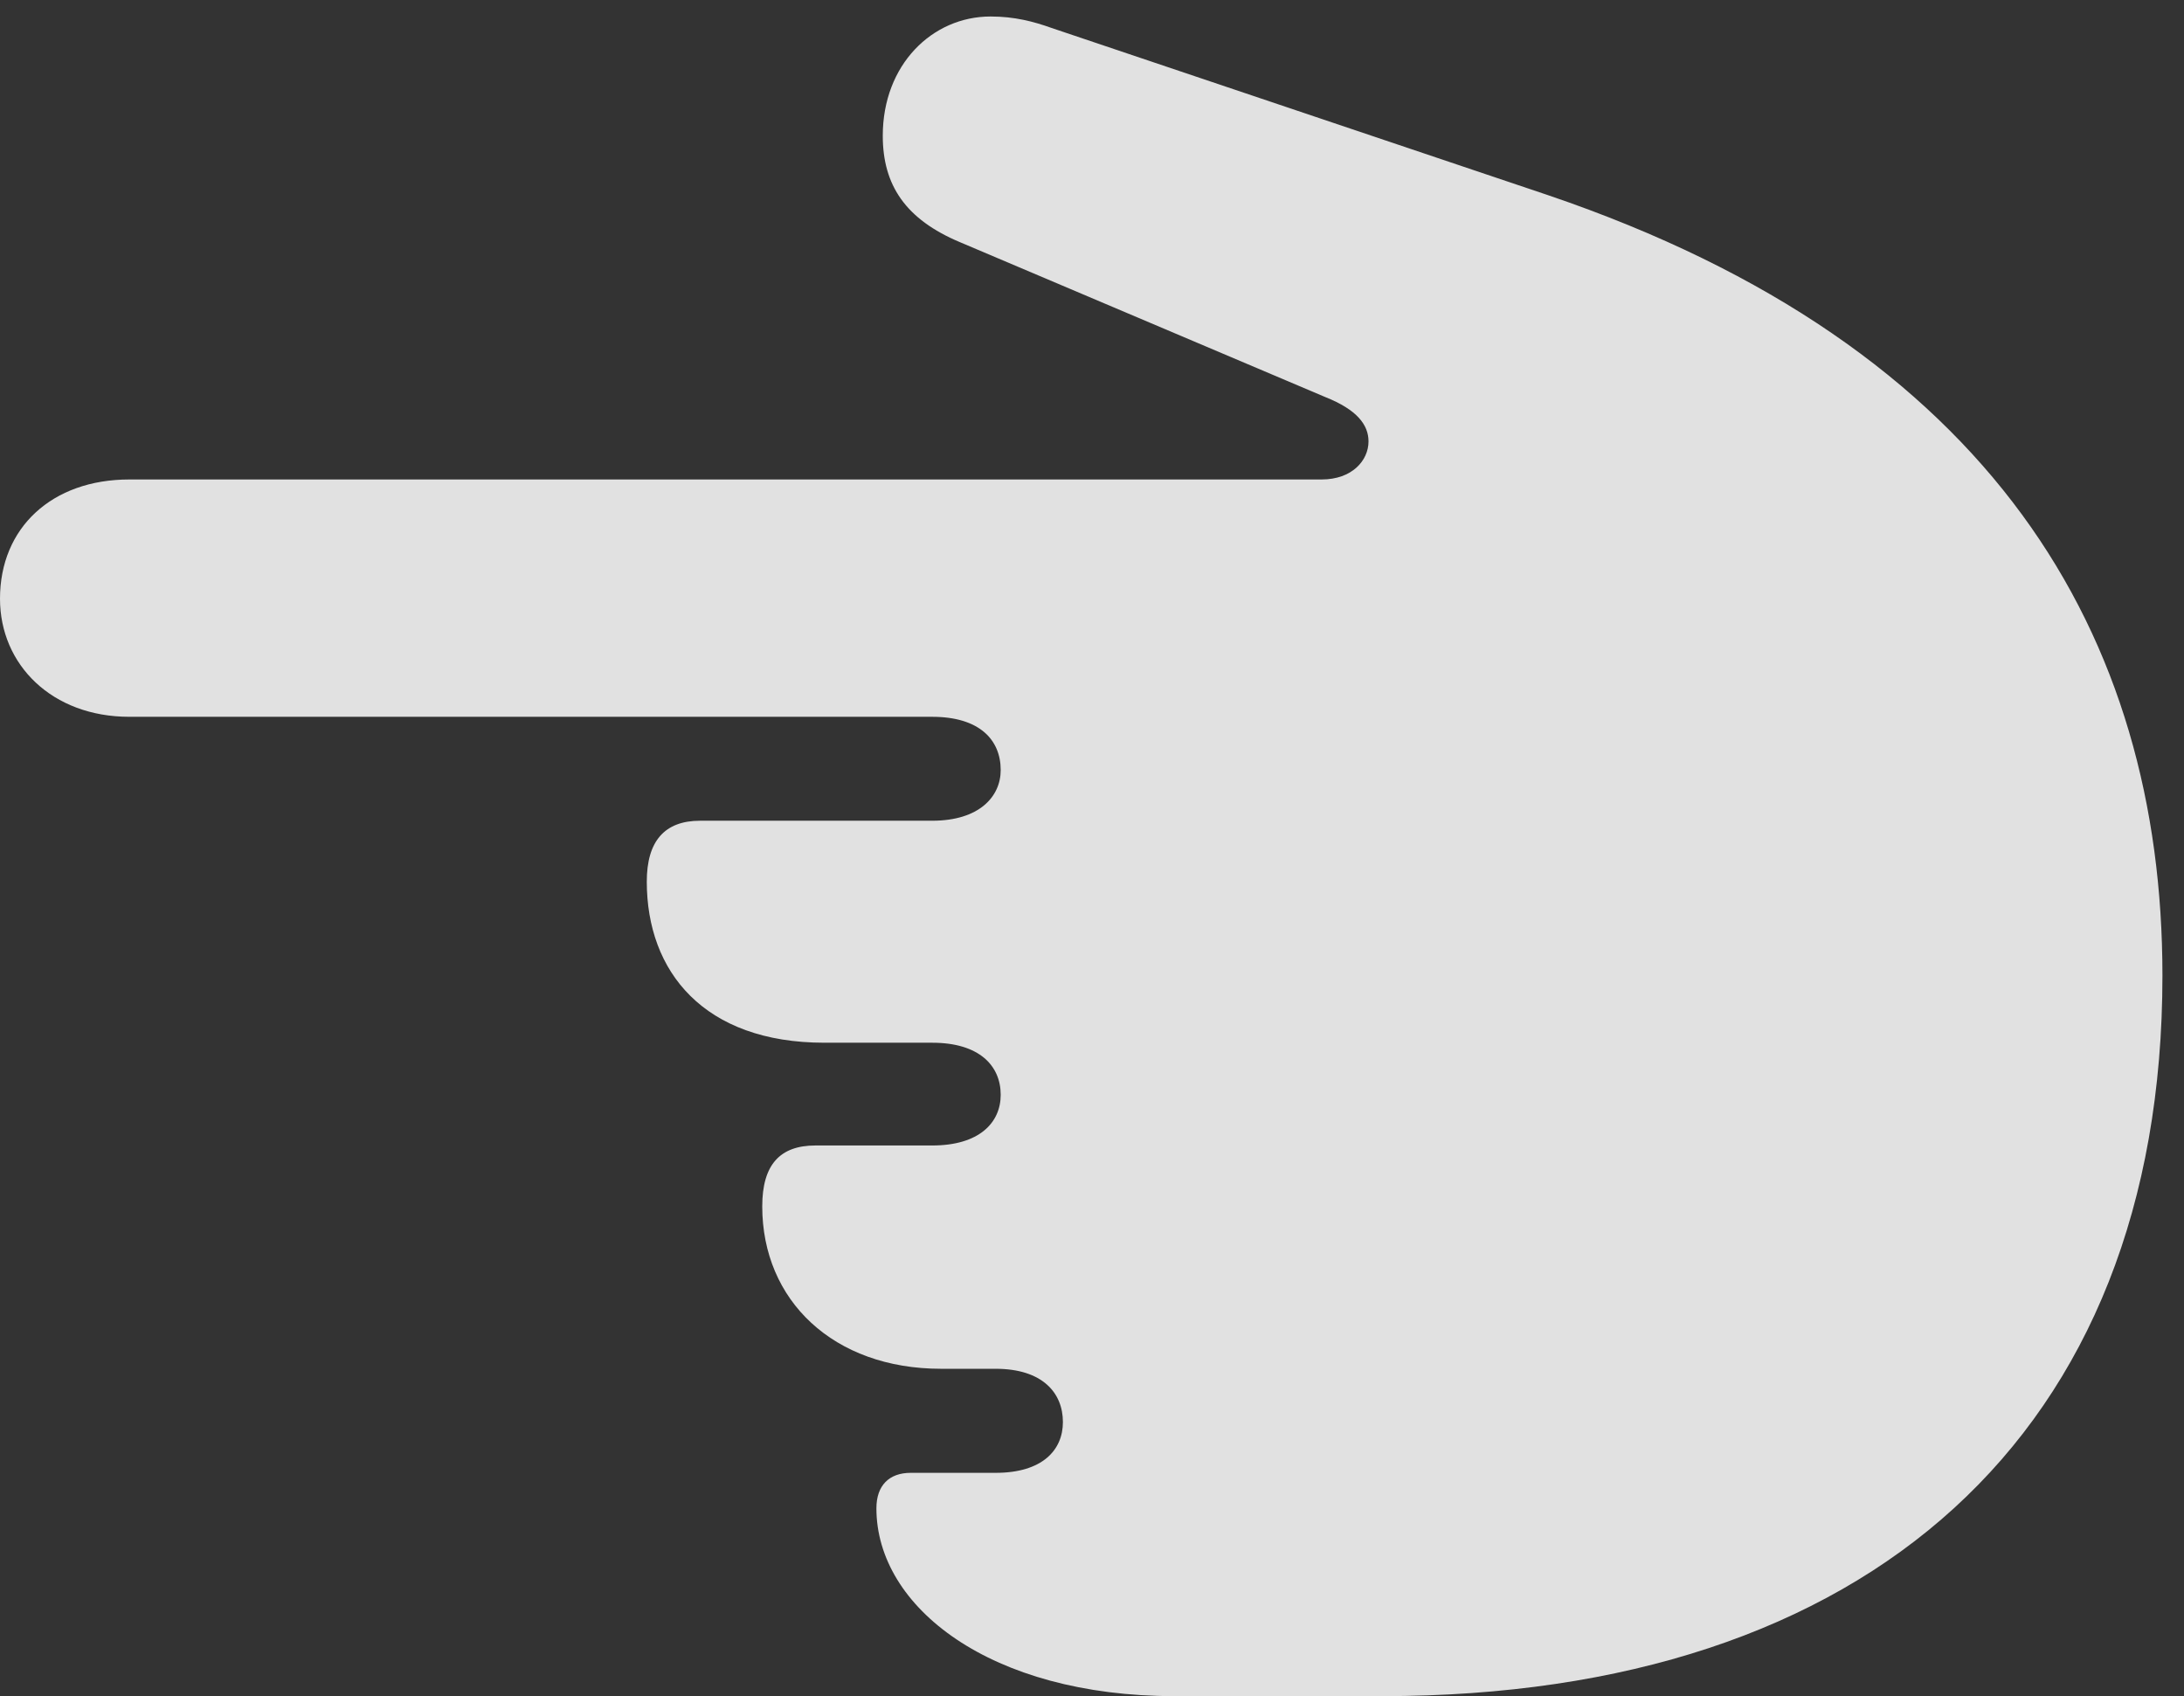 <?xml version="1.0" encoding="UTF-8"?>
<!--Generator: Apple Native CoreSVG 341-->
<!DOCTYPE svg
PUBLIC "-//W3C//DTD SVG 1.1//EN"
       "http://www.w3.org/Graphics/SVG/1.1/DTD/svg11.dtd">
<svg version="1.1" xmlns="http://www.w3.org/2000/svg" xmlns:xlink="http://www.w3.org/1999/xlink" viewBox="0 0 16.816 13.057">
 <rect x="0" y="0" width="16.816" height="13.057" fill="#333333" stroke="none"/>
 <g>
  <rect height="13.057" opacity="0" width="16.816" x="0" y="0"/>
  <path d="M16.65 7.51C16.65 4.893 15.342 2.666 11.924 1.504L8.096 0.215C7.959 0.166 7.812 0.127 7.627 0.127C7.178 0.127 6.797 0.498 6.797 1.045C6.797 1.426 6.973 1.689 7.393 1.865L10.205 3.057C10.449 3.154 10.537 3.271 10.537 3.398C10.537 3.545 10.41 3.691 10.176 3.691L0.996 3.691C0.4 3.691 0 4.062 0 4.609C0 5.117 0.4 5.518 0.996 5.518L7.178 5.518C7.539 5.518 7.705 5.693 7.705 5.928C7.705 6.133 7.539 6.318 7.178 6.318L5.391 6.318C5.117 6.318 4.98 6.475 4.98 6.787C4.98 7.48 5.42 8.027 6.348 8.027L7.178 8.027C7.539 8.027 7.705 8.203 7.705 8.428C7.705 8.643 7.539 8.818 7.178 8.818L6.279 8.818C6.006 8.818 5.869 8.965 5.869 9.287C5.869 10.01 6.416 10.537 7.246 10.537L7.666 10.537C8.027 10.537 8.184 10.723 8.184 10.947C8.184 11.162 8.027 11.338 7.666 11.338L7.012 11.338C6.846 11.338 6.748 11.435 6.748 11.611C6.748 12.373 7.627 13.057 9.043 13.057L10.645 13.057C14.375 13.057 16.65 11.045 16.65 7.51Z" fill="white" fill-opacity="0.85"/>
 </g>
</svg>
